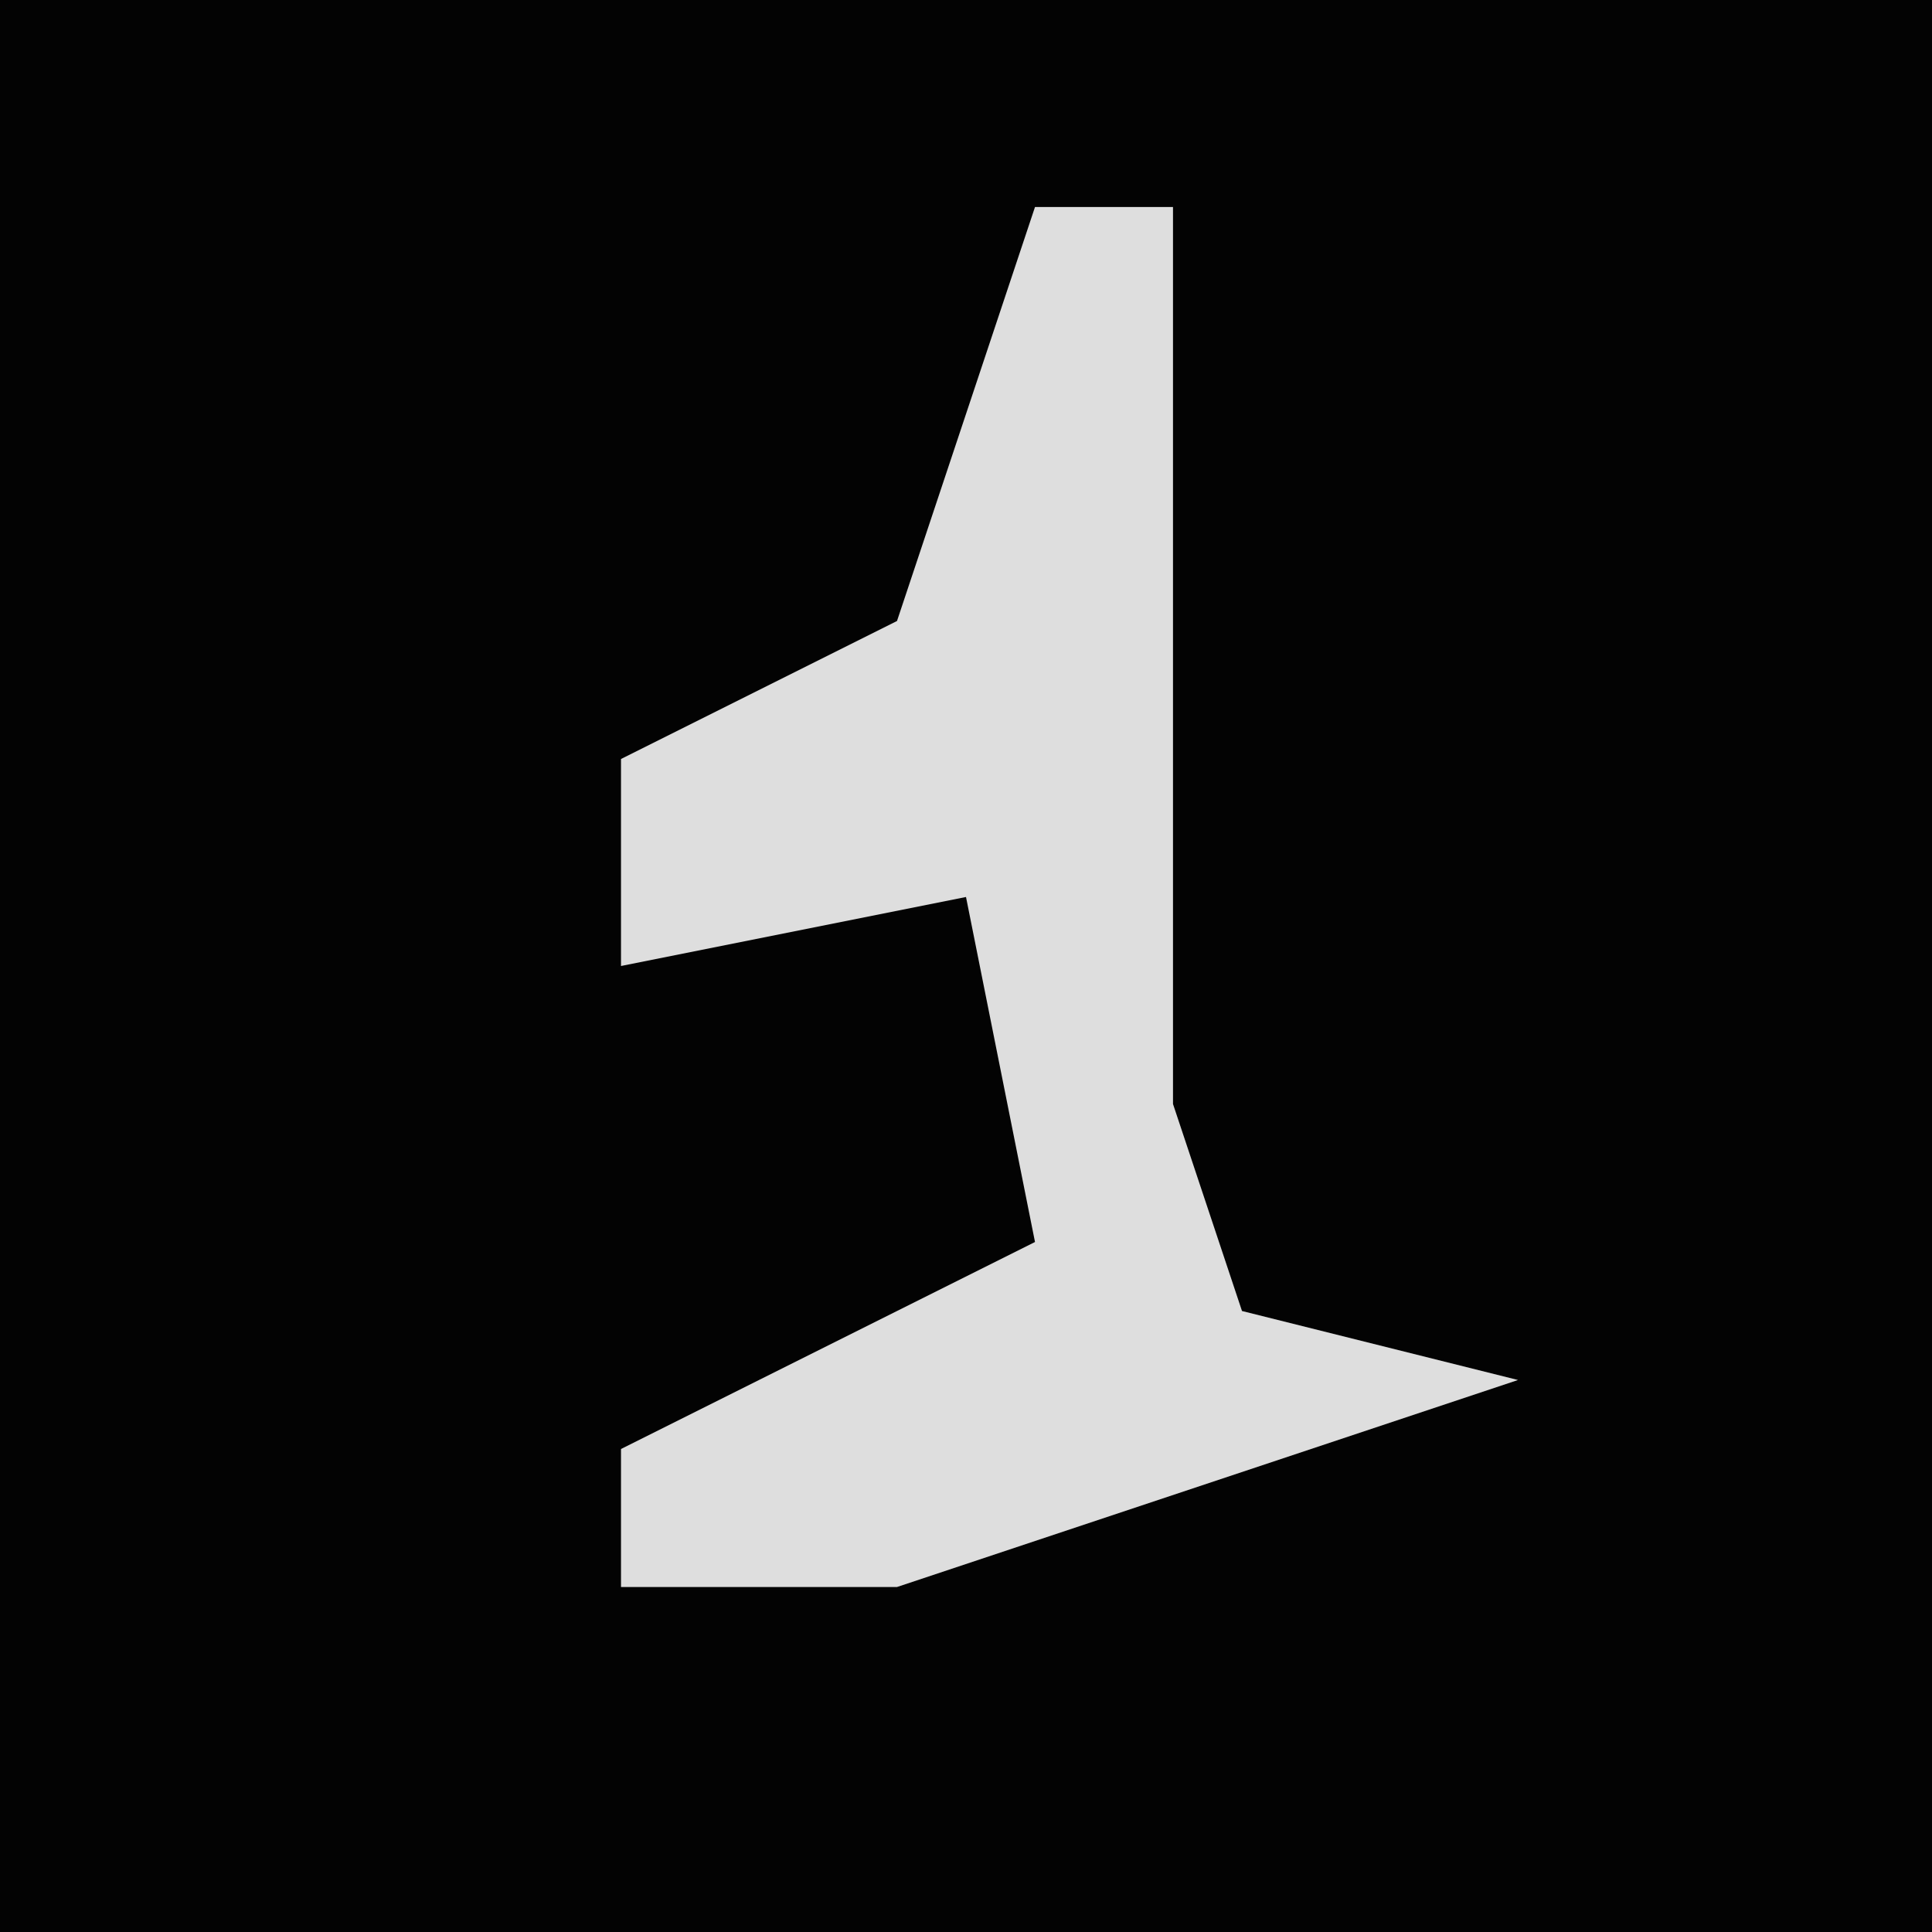 <?xml version="1.0" encoding="UTF-8"?>
<svg version="1.1" xmlns="http://www.w3.org/2000/svg" width="28" height="28">
<path d="M0,0 L28,0 L28,28 L0,28 Z " fill="#030303" transform="translate(0,0)"/>
<path d="M0,0 L2,0 L2,13 L3,16 L7,17 L-2,20 L-6,20 L-6,18 L0,15 L-1,10 L-6,11 L-6,8 L-2,6 Z " fill="#DEDEDE" transform="translate(15,3)"/>
</svg>
